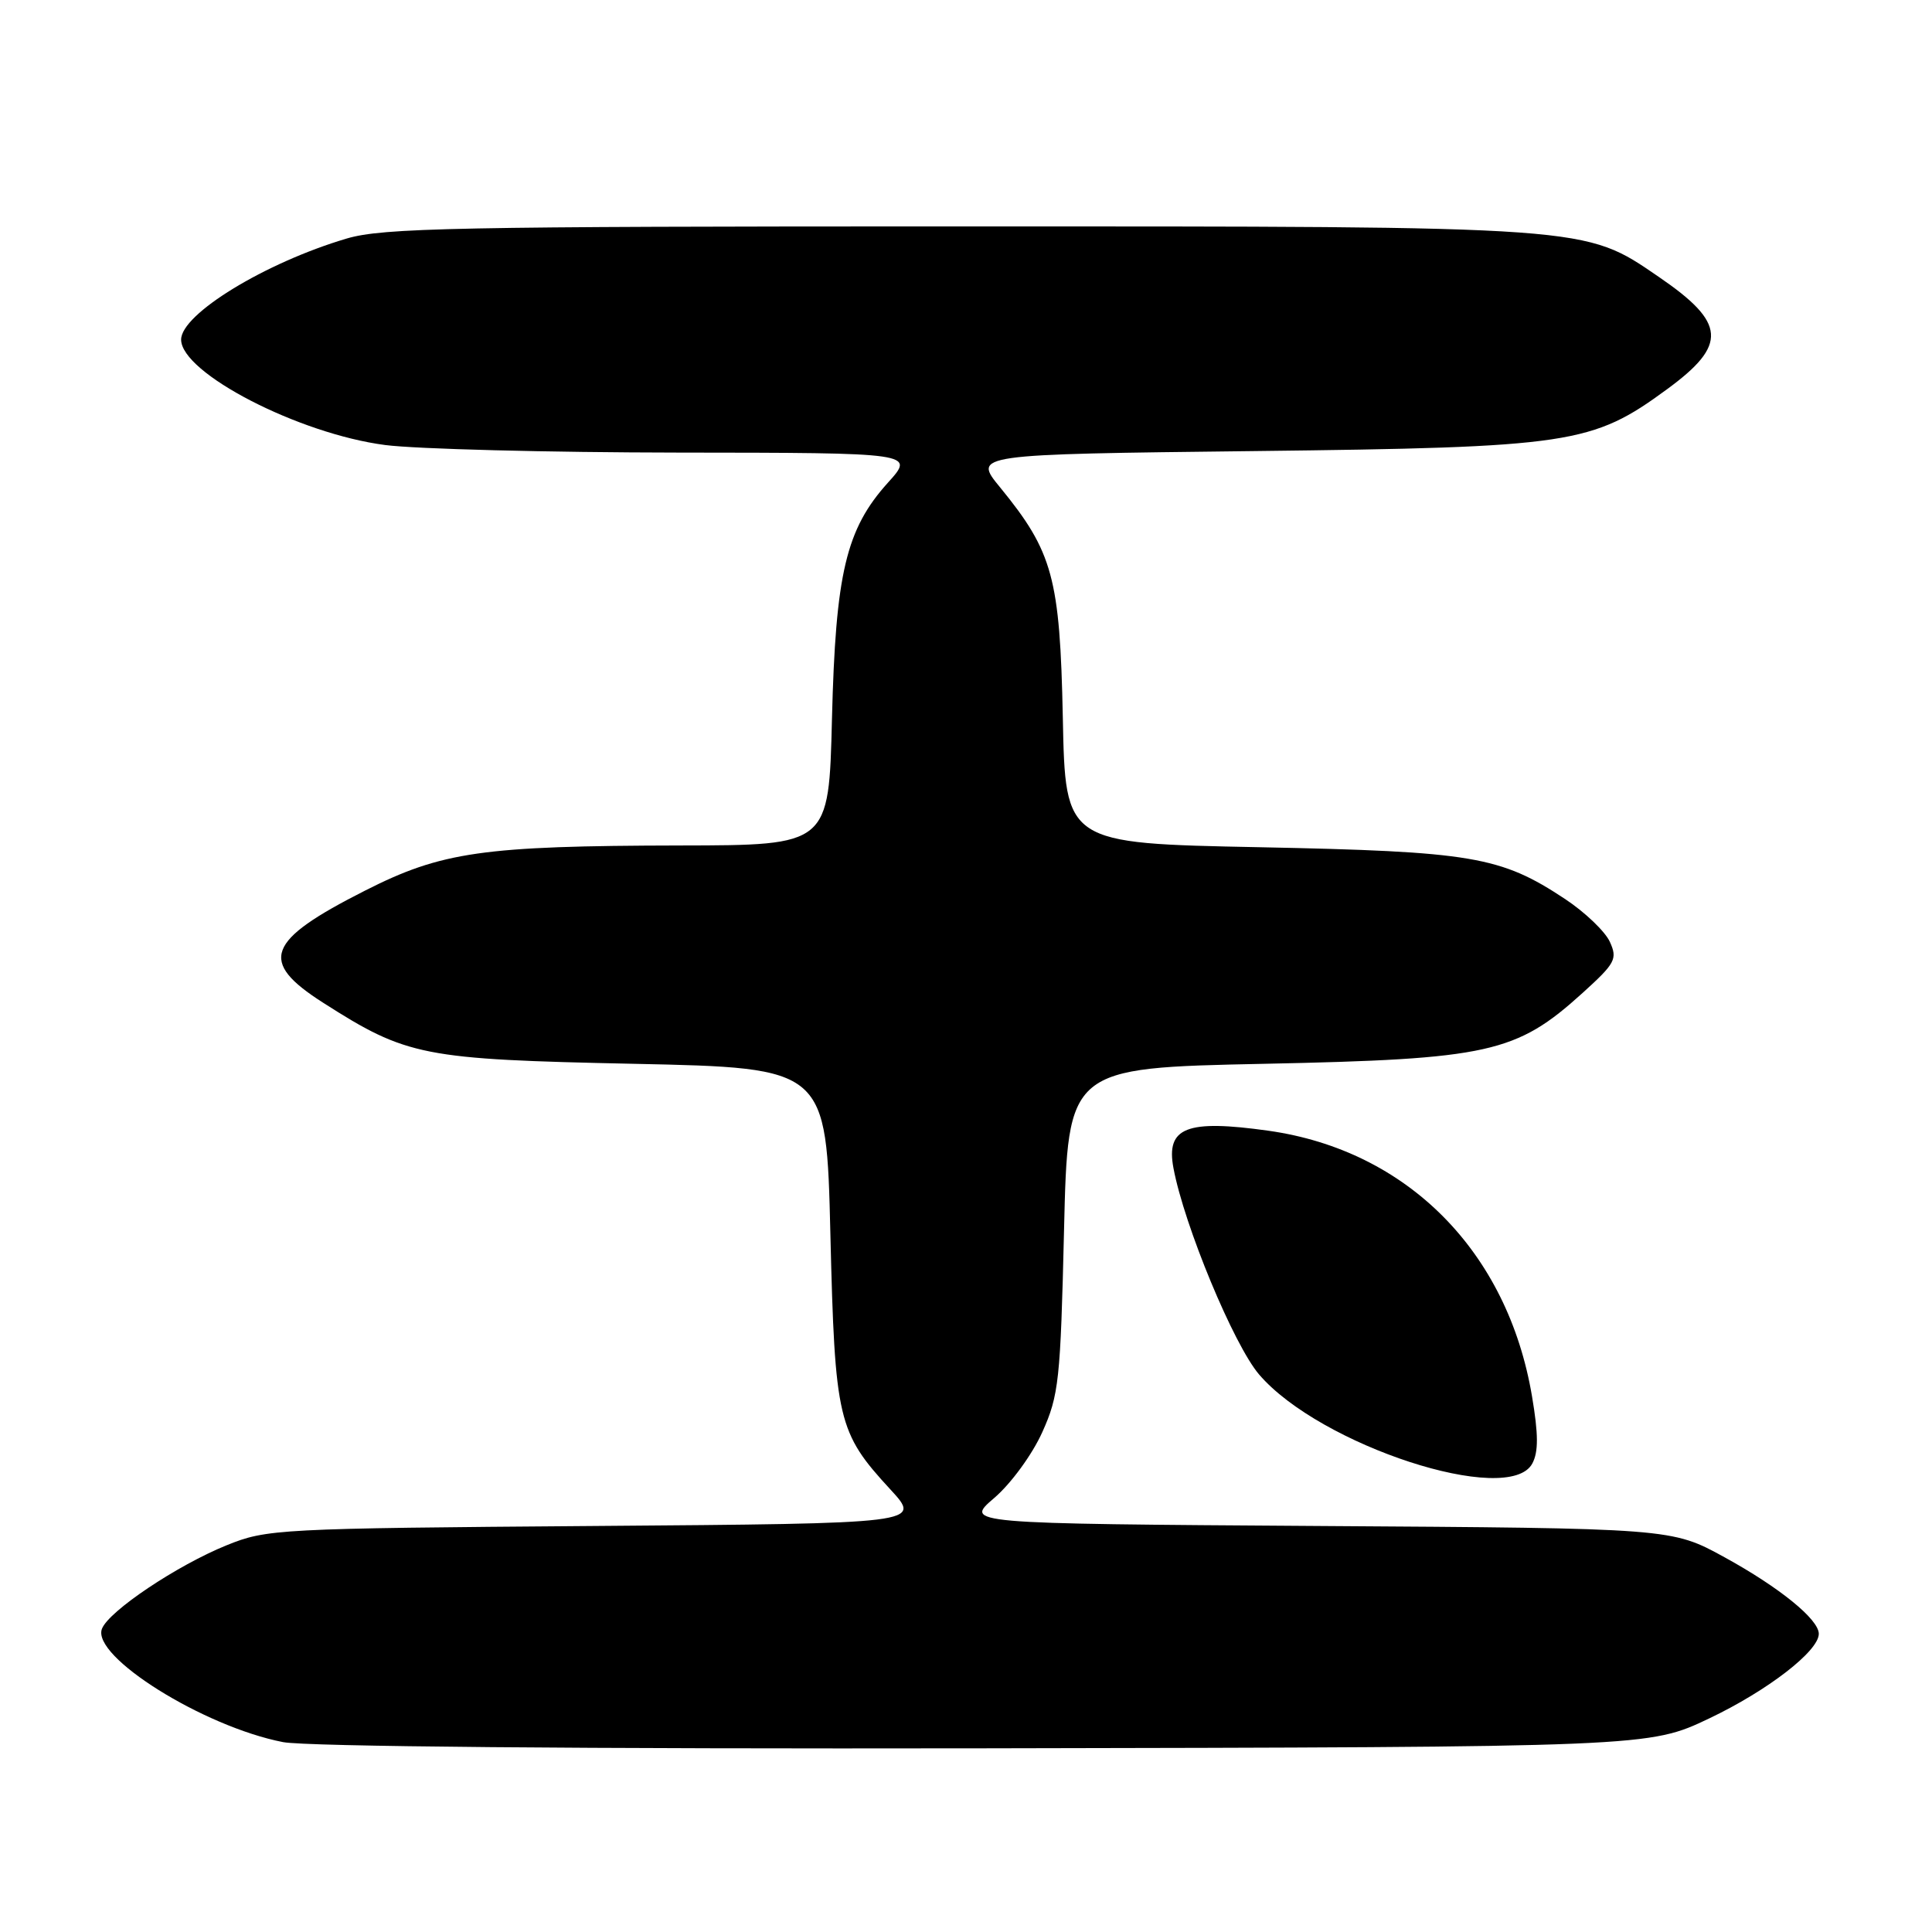 <?xml version="1.0" encoding="UTF-8" standalone="no"?>
<!DOCTYPE svg PUBLIC "-//W3C//DTD SVG 1.1//EN" "http://www.w3.org/Graphics/SVG/1.1/DTD/svg11.dtd" >
<svg xmlns="http://www.w3.org/2000/svg" xmlns:xlink="http://www.w3.org/1999/xlink" version="1.1" viewBox="0 0 256 256">
 <g >
 <path fill="currentColor"
d=" M 226.50 227.69 C 234.24 224.00 241.00 218.78 241.00 216.49 C 241.00 214.57 235.79 210.34 228.50 206.34 C 221.50 202.50 221.50 202.50 174.63 202.20 C 127.77 201.89 127.77 201.89 131.74 198.49 C 133.96 196.59 136.77 192.74 138.10 189.79 C 140.31 184.89 140.52 182.90 140.99 163.00 C 141.50 141.50 141.50 141.50 167.50 140.96 C 197.28 140.34 200.90 139.54 209.69 131.58 C 214.05 127.63 214.35 127.07 213.31 124.79 C 212.69 123.43 210.03 120.88 207.39 119.13 C 198.83 113.46 195.07 112.83 166.83 112.26 C 141.16 111.75 141.16 111.75 140.83 95.12 C 140.45 76.55 139.51 73.13 132.51 64.57 C 128.92 60.20 128.92 60.20 166.21 59.77 C 208.17 59.28 210.97 58.86 220.90 51.57 C 228.94 45.68 228.72 42.79 219.80 36.69 C 209.88 29.91 211.16 30.00 126.97 30.00 C 60.35 30.00 50.72 30.19 45.93 31.61 C 35.13 34.81 24.00 41.61 24.00 45.00 C 24.00 49.43 39.60 57.49 51.05 58.97 C 55.15 59.50 72.61 59.95 89.87 59.97 C 121.23 60.00 121.23 60.00 117.67 63.94 C 112.10 70.11 110.72 75.94 110.24 95.25 C 109.83 112.00 109.83 112.00 90.17 112.03 C 63.94 112.08 58.54 112.85 48.35 118.02 C 35.25 124.66 34.23 127.38 42.79 132.85 C 53.94 139.97 55.98 140.37 84.00 140.96 C 109.50 141.50 109.50 141.50 110.03 163.50 C 110.63 188.22 111.00 189.79 117.99 197.37 C 122.13 201.87 122.13 201.87 78.82 202.20 C 36.75 202.52 35.34 202.60 30.02 204.76 C 23.46 207.42 14.42 213.47 13.51 215.82 C 12.08 219.48 26.96 228.79 37.51 230.84 C 40.54 231.43 77.08 231.75 130.50 231.66 C 218.50 231.50 218.50 231.50 226.50 227.69 Z  M 203.04 193.92 C 203.86 192.39 203.85 190.04 203.00 185.02 C 199.77 165.83 186.48 152.43 168.09 149.83 C 157.22 148.30 154.47 149.38 155.49 154.78 C 156.91 162.37 163.48 178.21 166.84 182.13 C 174.90 191.54 199.95 199.70 203.04 193.92 Z "/>
</g>
</svg>